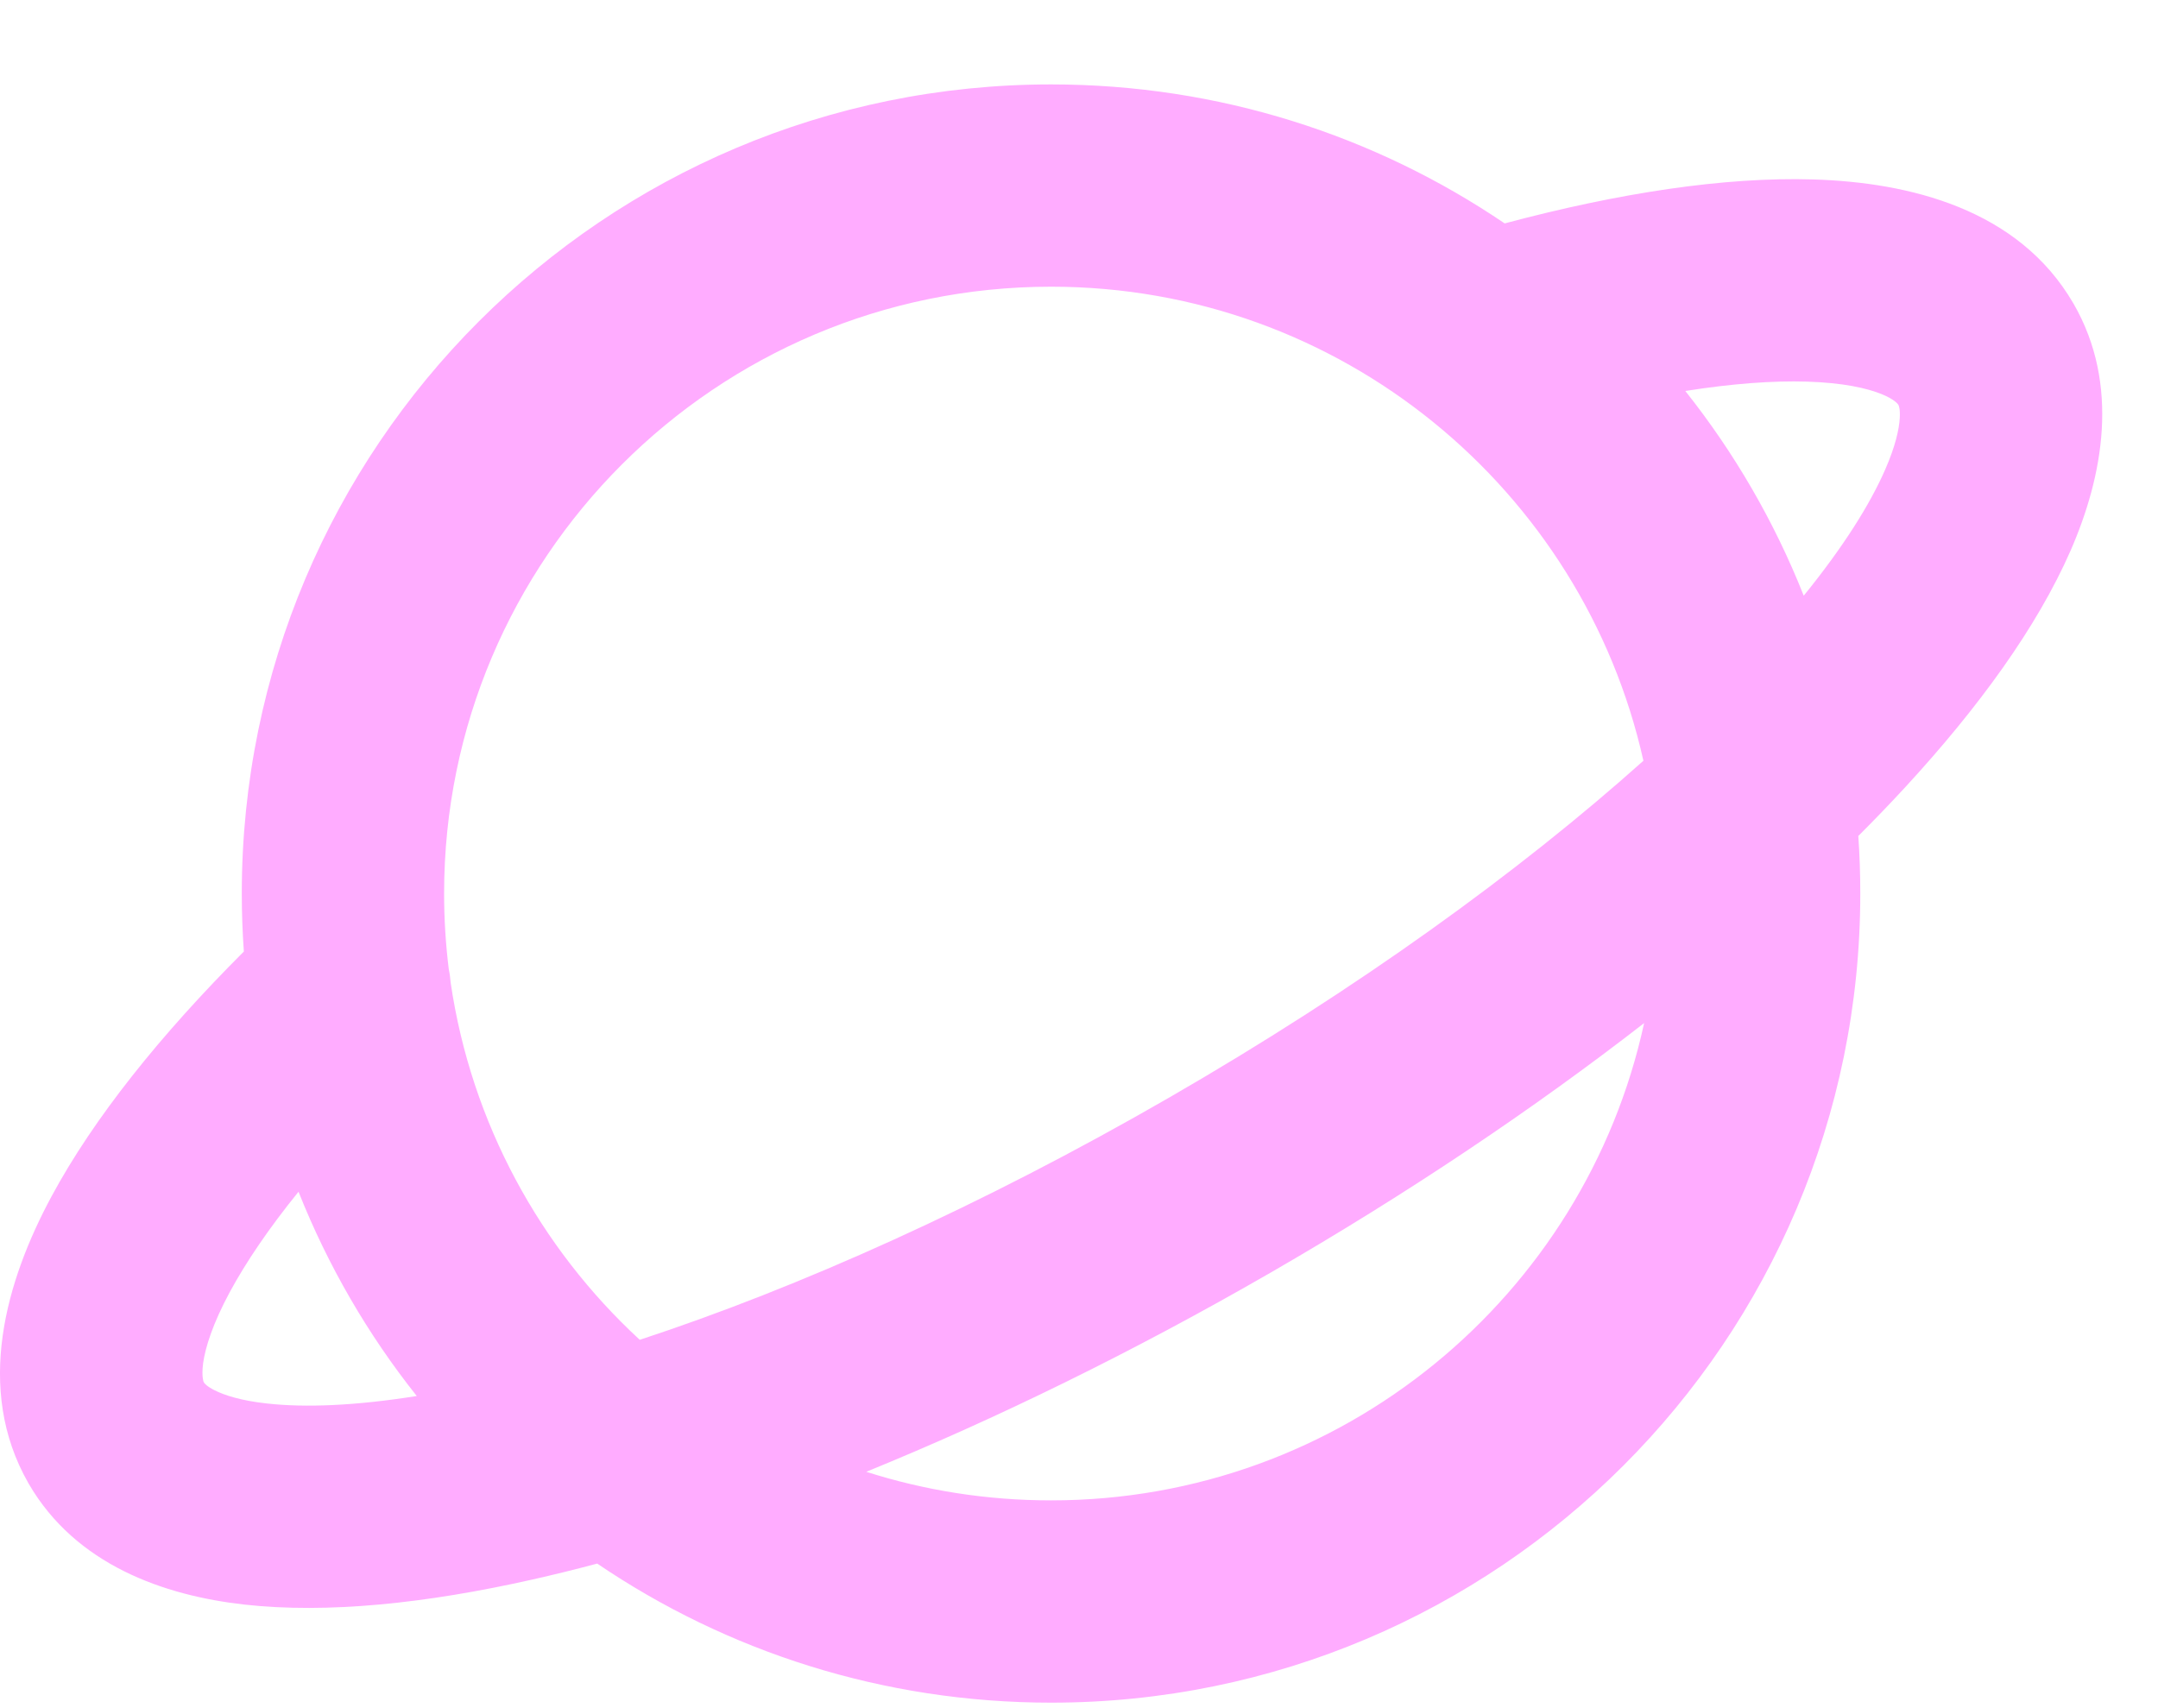 <svg width="24" height="19" viewBox="0 0 24 19" fill="none" xmlns="http://www.w3.org/2000/svg">
<path fill-rule="evenodd" clip-rule="evenodd" d="M2.712 10.584C2.697 10.371 2.689 10.156 2.689 9.939C2.689 4.969 6.719 0.939 11.69 0.939C13.559 0.939 15.295 1.509 16.734 2.485C18 2.147 19.174 1.966 20.166 1.996C21.231 2.028 22.449 2.323 23.059 3.375L23.061 3.378C23.581 4.281 23.388 5.298 23.028 6.124C22.655 6.976 22.005 7.87 21.191 8.754C21.025 8.934 20.85 9.116 20.667 9.299C20.682 9.511 20.689 9.724 20.689 9.939C20.689 14.91 16.66 18.939 11.69 18.939C9.819 18.939 8.081 18.369 6.642 17.392C6.394 17.458 6.151 17.518 5.914 17.571C4.741 17.835 3.641 17.951 2.717 17.848C1.82 17.747 0.843 17.405 0.32 16.505L0.316 16.498C-0.286 15.445 0.069 14.243 0.574 13.306C1.044 12.434 1.787 11.509 2.712 10.584ZM4.939 9.939C4.939 6.211 7.962 3.189 11.69 3.189C14.91 3.189 17.604 5.445 18.277 8.462C16.895 9.699 15.09 11.005 13.002 12.209C10.913 13.414 8.878 14.324 7.115 14.903C6.007 13.881 5.242 12.493 5.012 10.931C5.008 10.881 5.002 10.831 4.991 10.781C4.957 10.505 4.939 10.224 4.939 9.939ZM3.32 13.256C2.991 13.662 2.736 14.038 2.555 14.373C2.367 14.722 2.284 14.985 2.259 15.163C2.248 15.249 2.251 15.304 2.256 15.335C2.259 15.359 2.264 15.371 2.268 15.378C2.275 15.389 2.302 15.422 2.388 15.465C2.498 15.52 2.682 15.58 2.967 15.611C3.392 15.659 3.952 15.637 4.635 15.528C4.092 14.845 3.647 14.08 3.32 13.256ZM9.634 16.371C10.282 16.578 10.973 16.689 11.69 16.689C14.923 16.689 17.626 14.415 18.285 11.38C17.058 12.333 15.654 13.277 14.127 14.158C12.597 15.04 11.075 15.784 9.634 16.371ZM20.06 6.626C20.496 6.089 20.795 5.615 20.966 5.223C21.081 4.961 21.121 4.772 21.128 4.65C21.134 4.548 21.117 4.51 21.112 4.502C21.106 4.493 21.07 4.443 20.929 4.385C20.763 4.317 20.494 4.257 20.098 4.245C19.716 4.233 19.262 4.267 18.743 4.349C19.287 5.034 19.733 5.8 20.06 6.626Z" fill="#FFACFF"/>
</svg>
